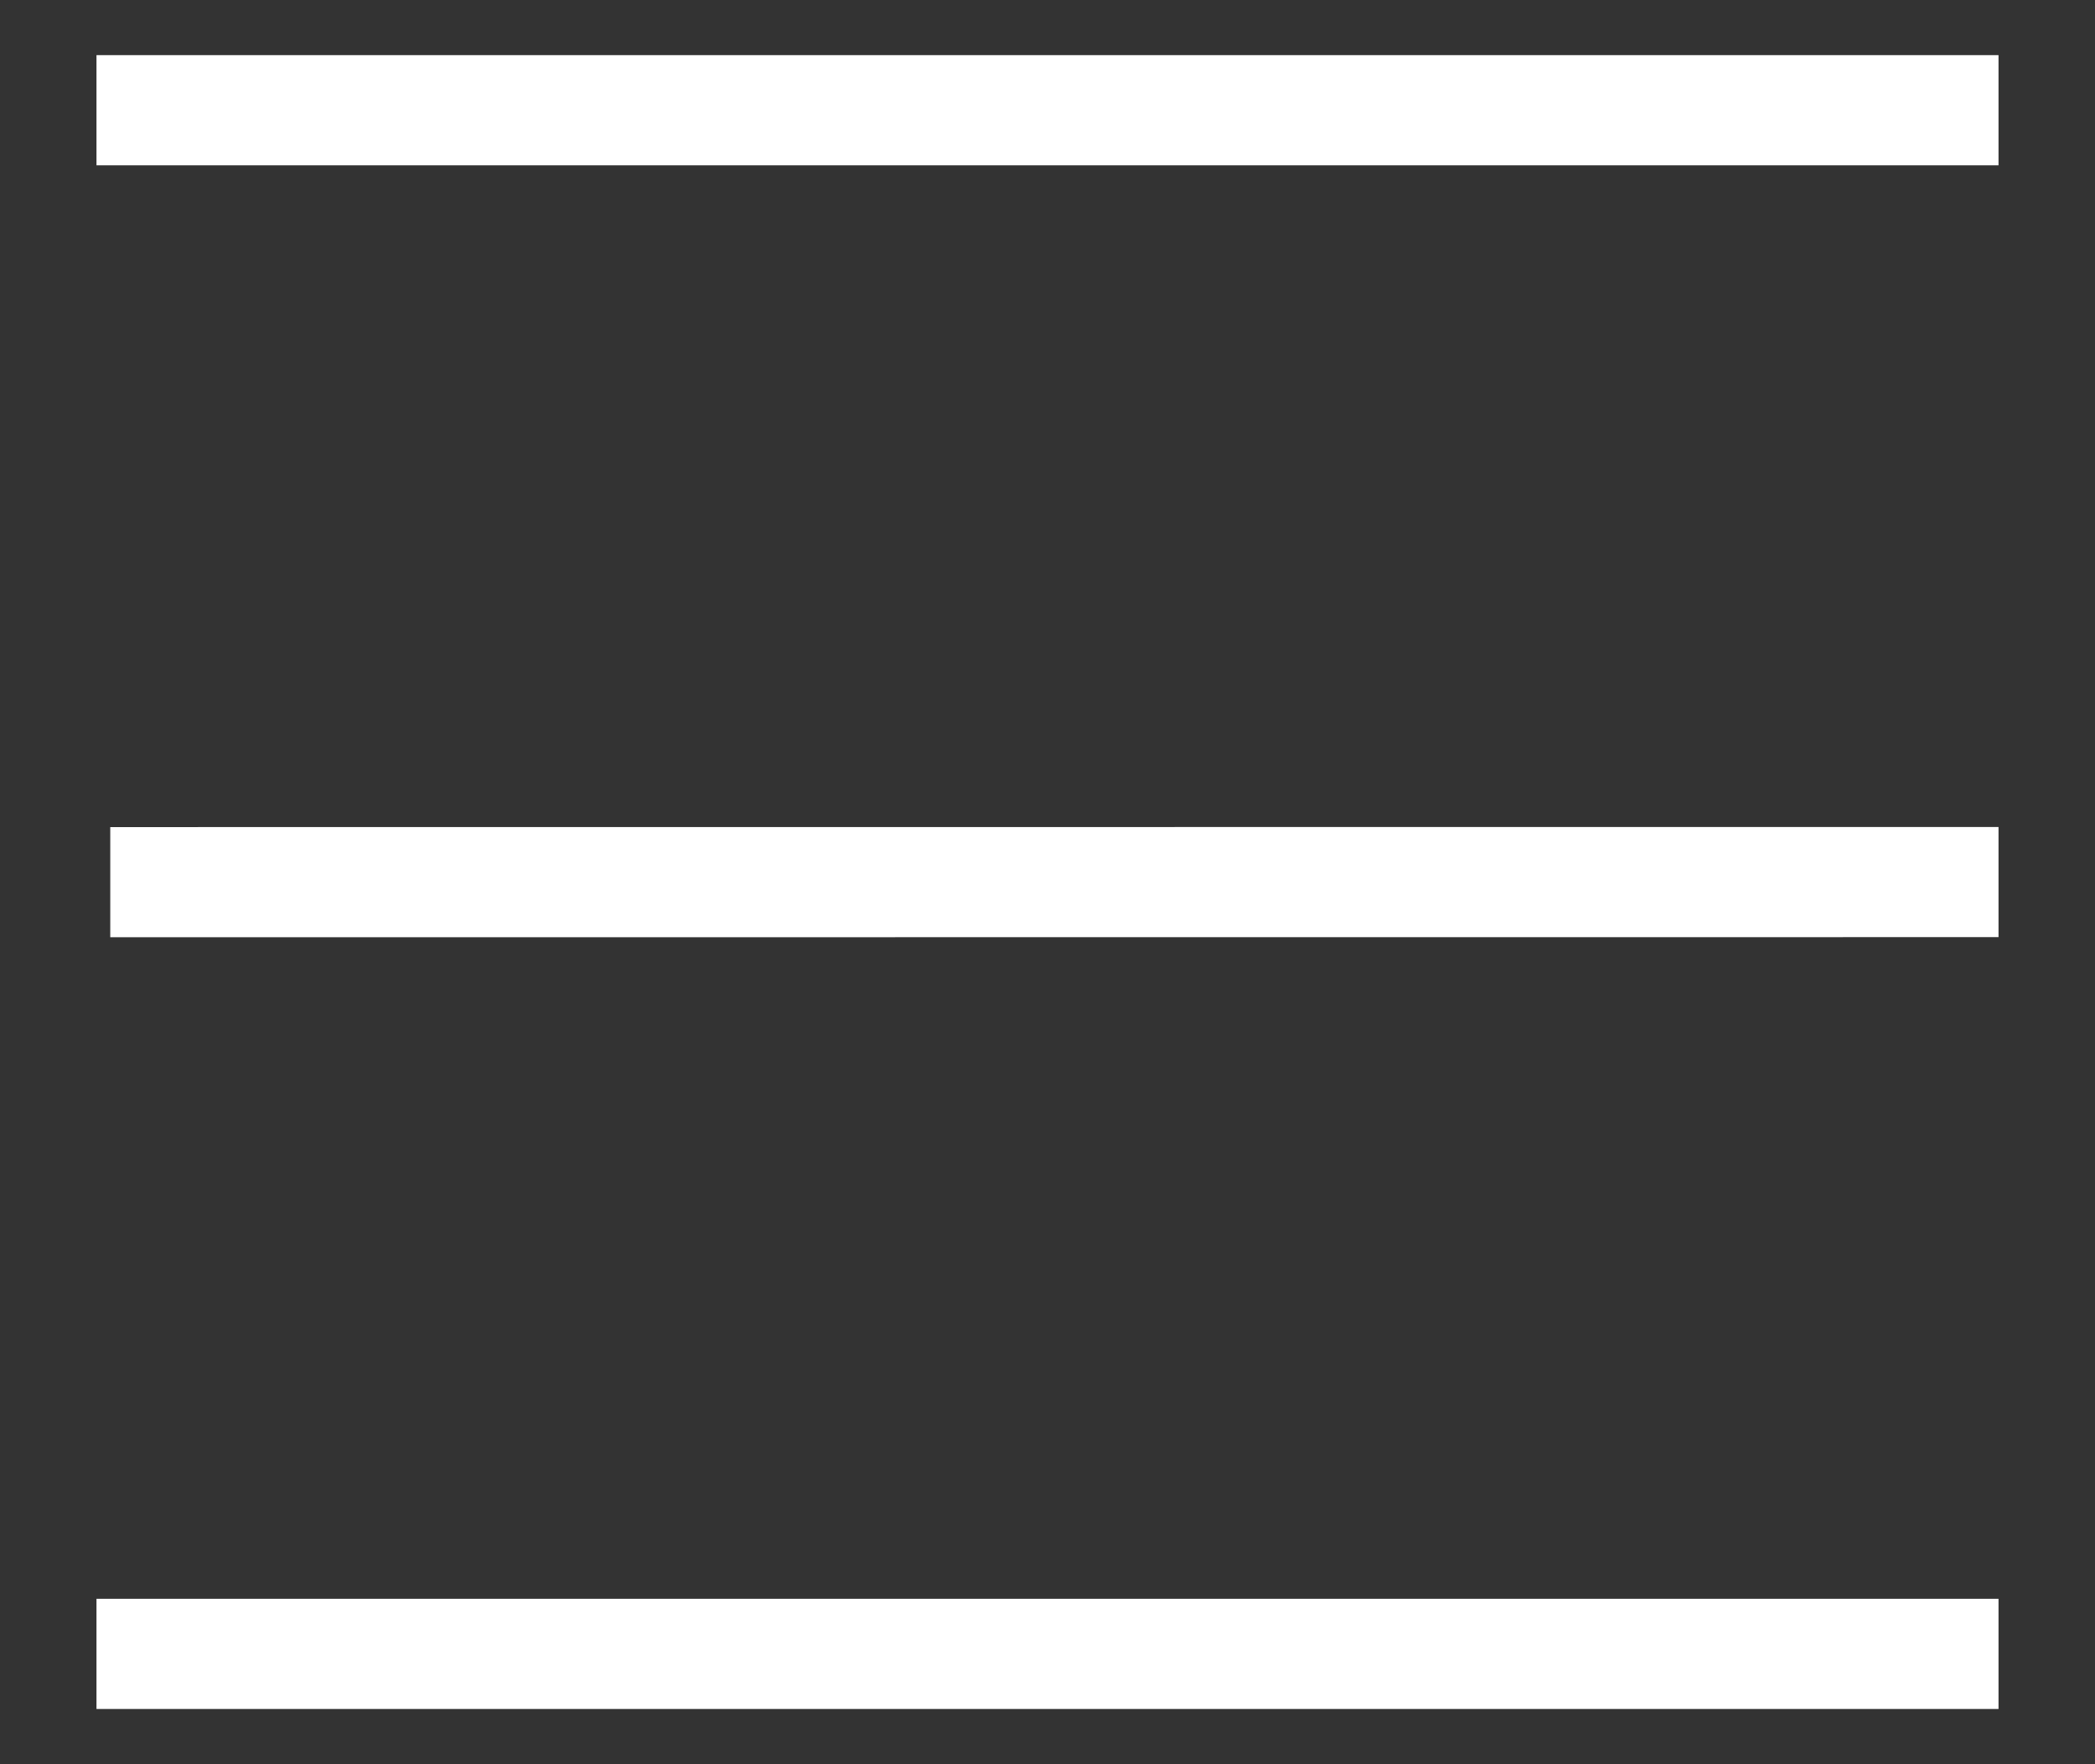 <svg width="19" height="16" viewBox="0 0 19 16" fill="none" xmlns="http://www.w3.org/2000/svg">
<rect x="0" y="0" width="19" height="16" fill="#333333" stroke="none"/>
<path d="M0.875 0.5H18.125V1.499H0.875V0.5ZM1 7.501L18.125 7.5V8.499L1 8.5V7.501ZM0.875 14.5H18.125V15.499H0.875V14.5Z" fill="white"/>
</svg>
